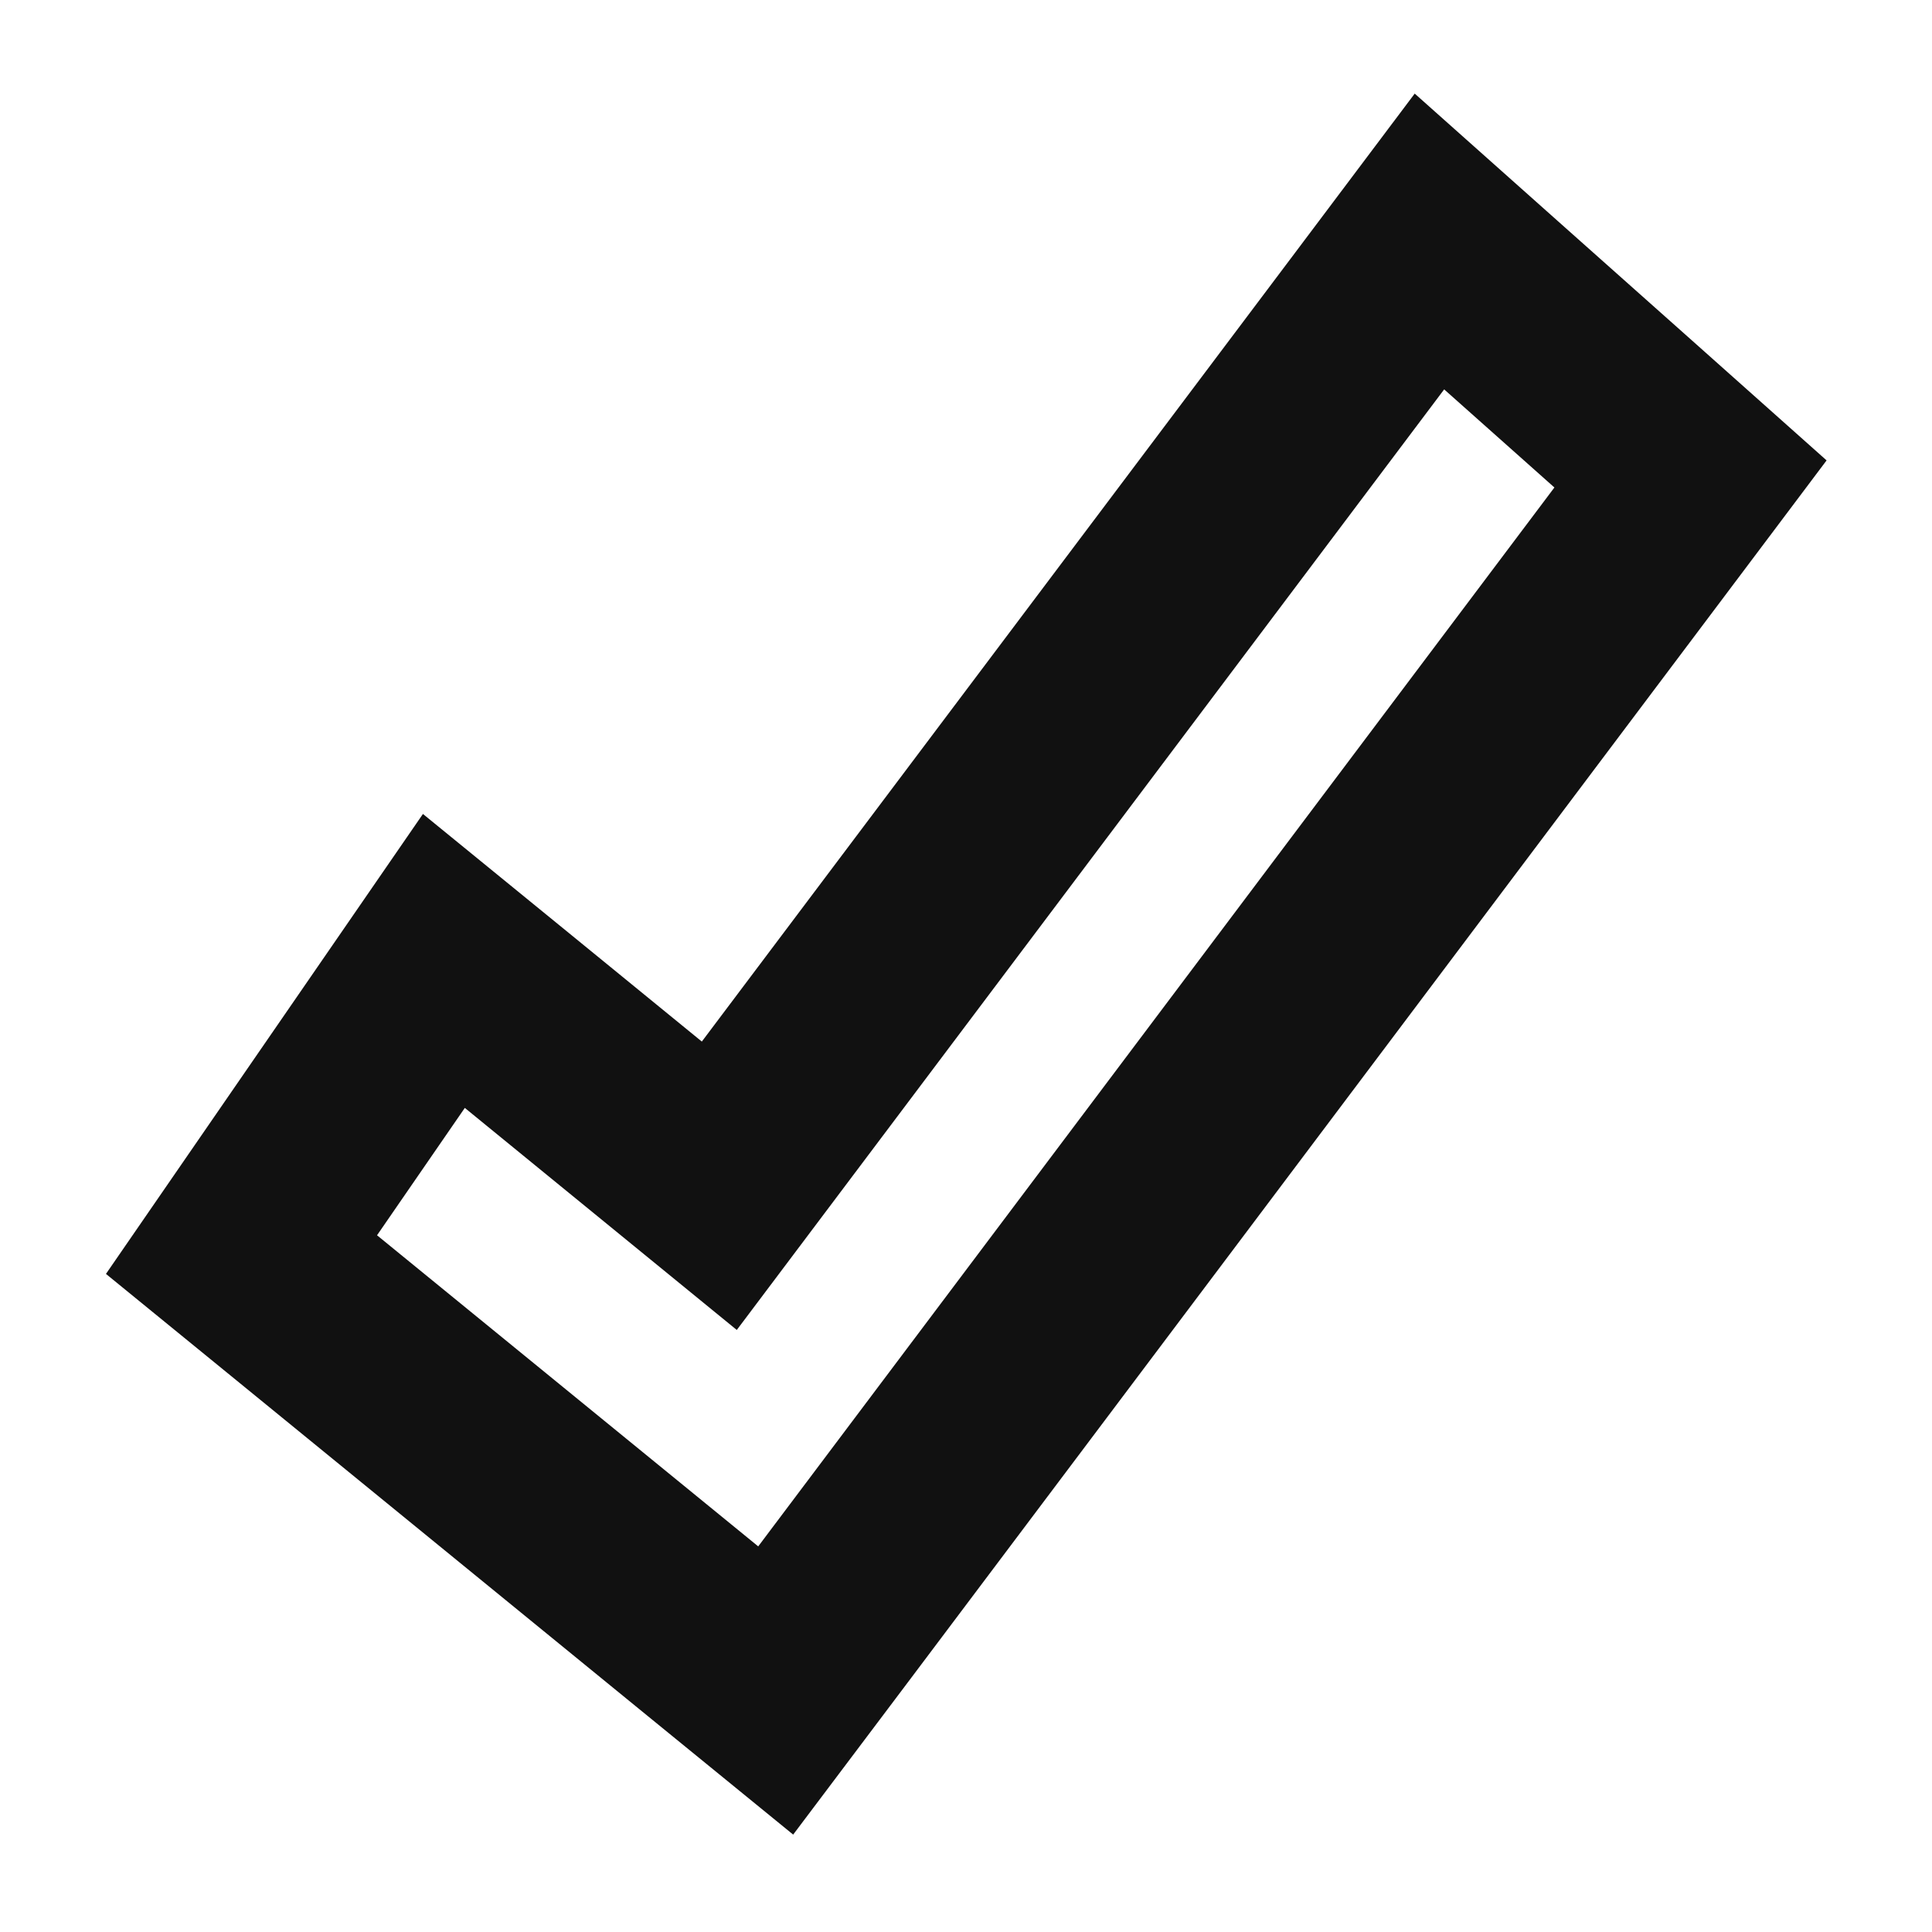 <svg width="16" height="16" viewBox="0 0 16 16" fill="none" xmlns="http://www.w3.org/2000/svg">
<path d="M13.558 4.513L14 3.925L13.459 3.443L12.378 2.481L11.838 2L11.396 2.588L5.957 9.82L4.235 8.414L3.676 7.958L3.257 8.566L2.419 9.782L2 10.39L2.559 10.846L5.888 13.563L6.424 14L6.848 13.437L13.558 4.513Z" stroke="#111111" stroke-width="1.667"/>
</svg>
